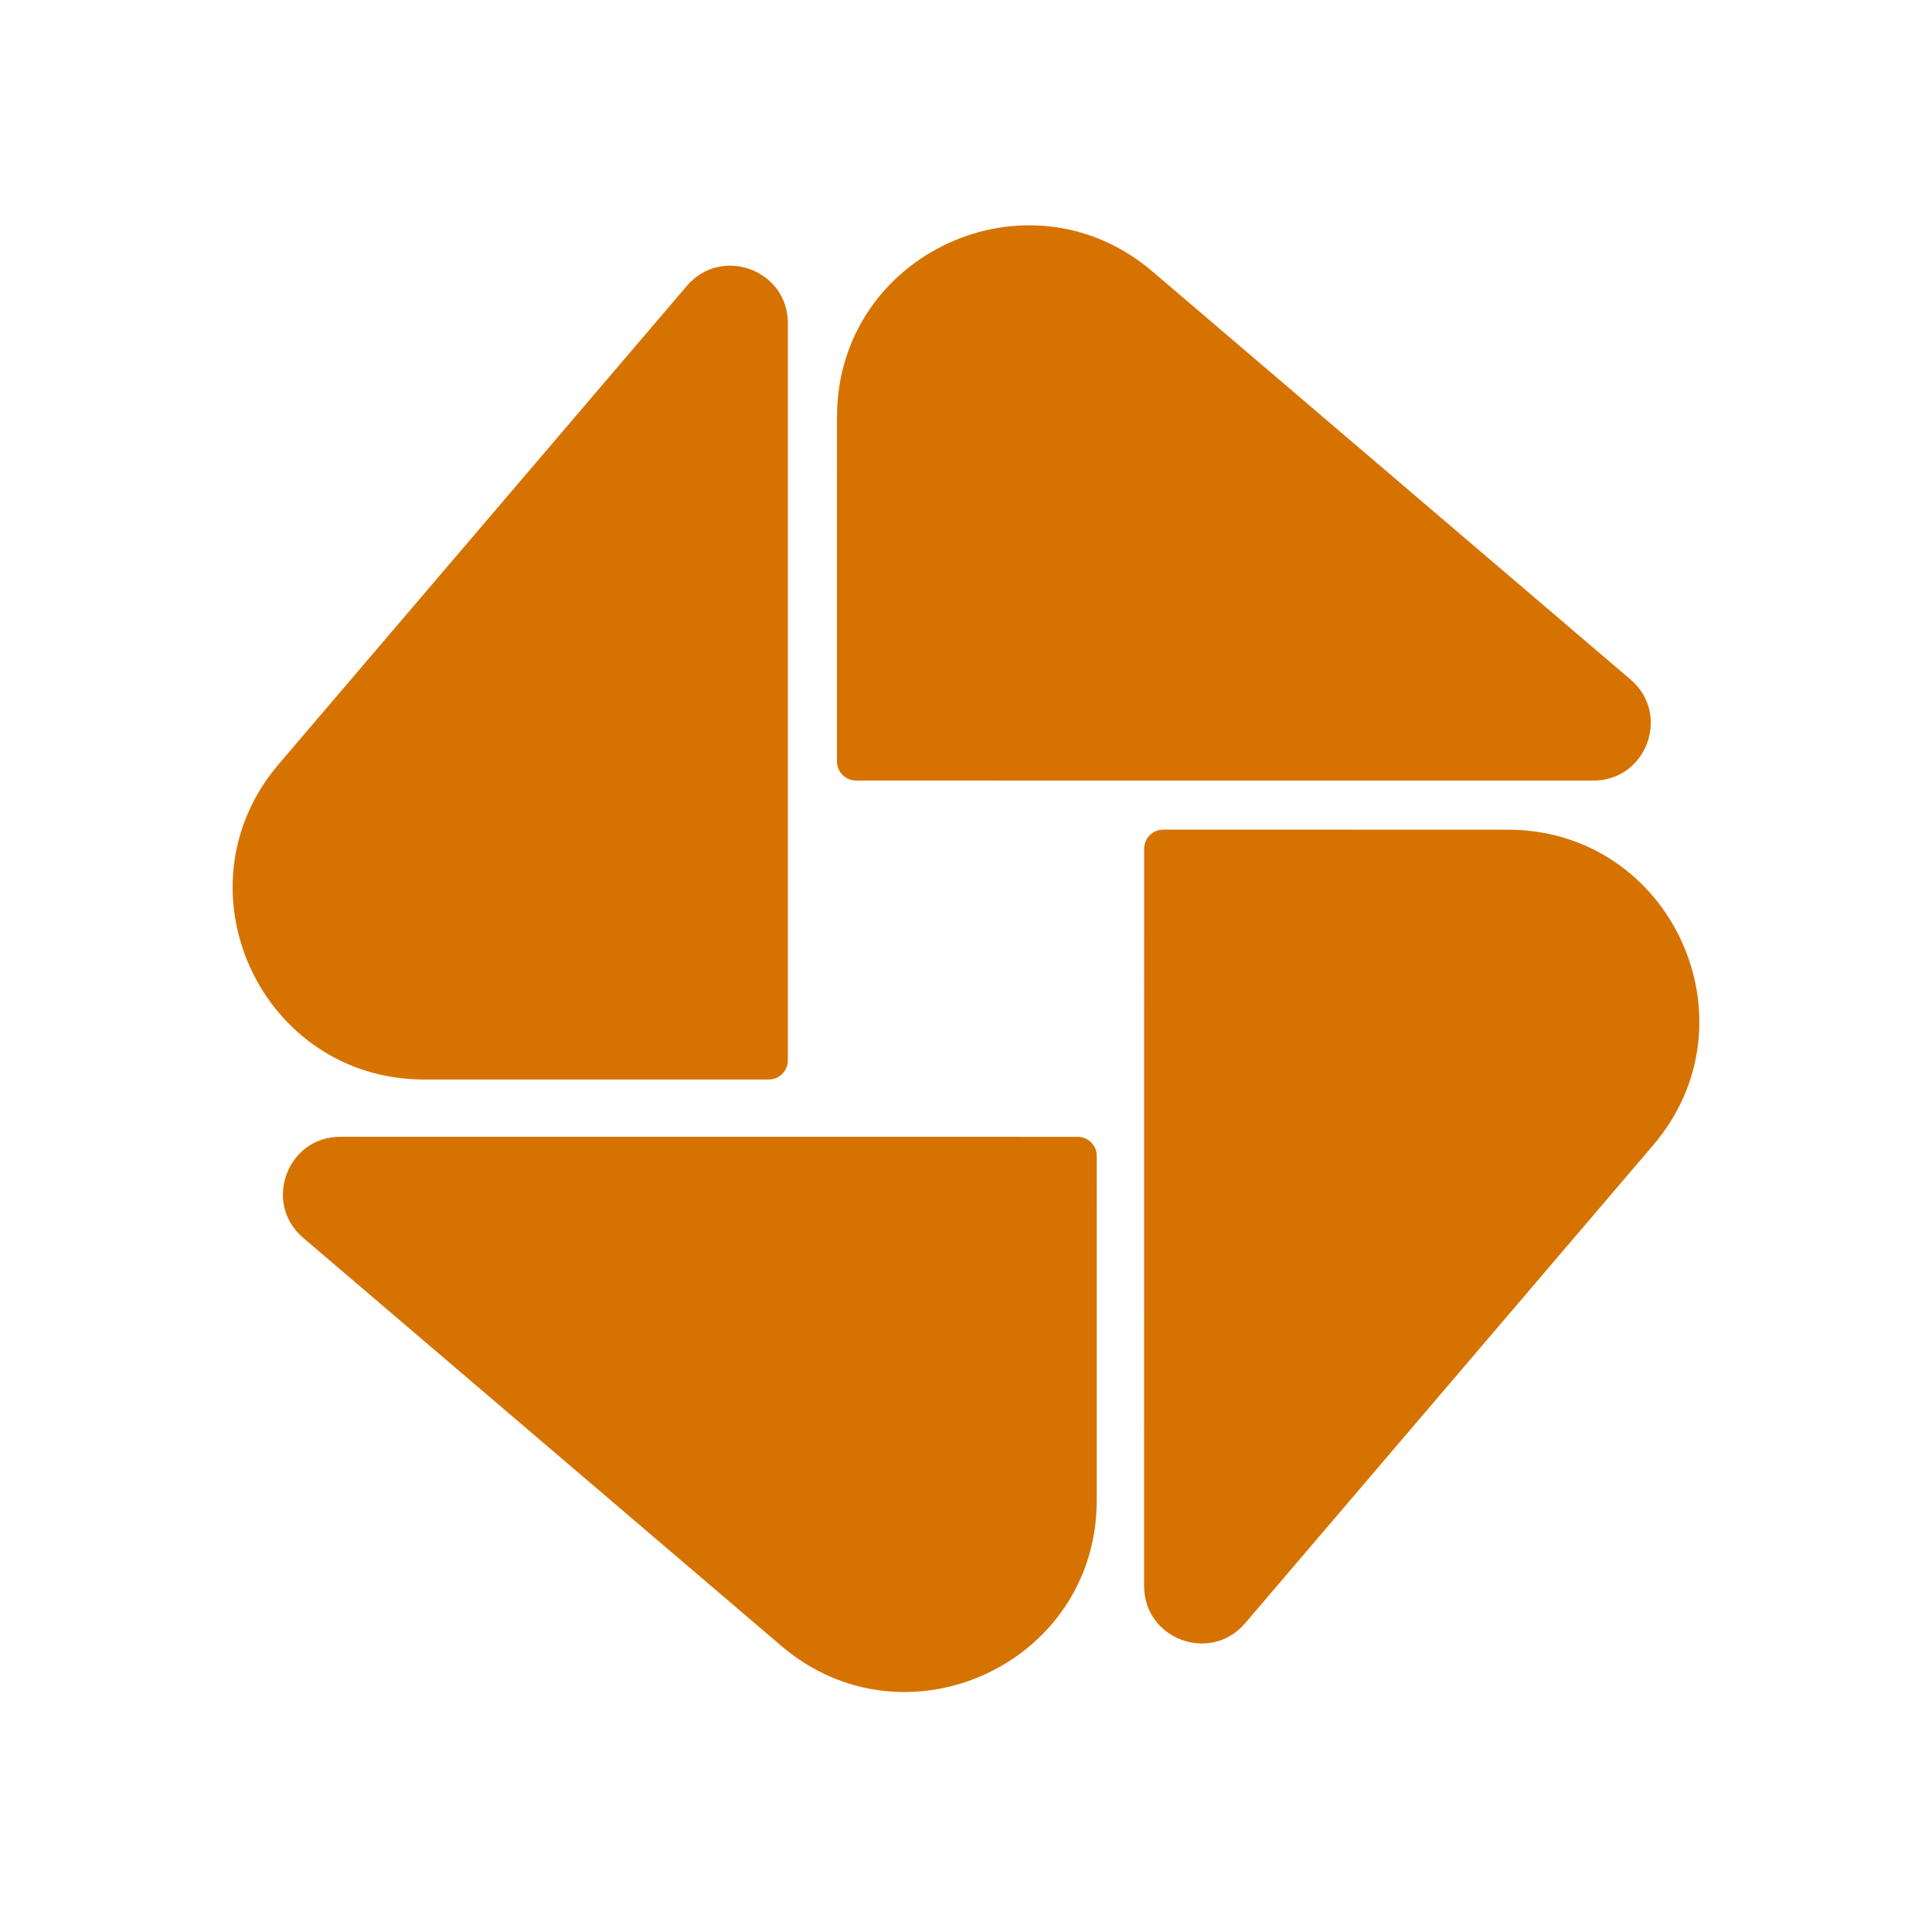 <svg width="75" height="75" viewBox="0 0 100 101" fill="none" xmlns="http://www.w3.org/2000/svg">
    <path d="M15.348 64.709C13.227 62.899 14.507 59.427 17.296 59.427L55.836 59.43C56.388 59.43 56.836 59.877 56.836 60.43L56.835 78.437C56.834 86.97 46.834 91.582 40.343 86.042L15.348 64.709Z" fill="#D67300"/>
    <path d="M64.592 84.859C62.782 86.981 59.31 85.7 59.31 82.912L59.313 44.371C59.313 43.819 59.761 43.371 60.313 43.371L78.32 43.373C86.853 43.373 91.465 53.374 85.925 59.865L64.592 84.859Z" fill="#D67300"/>
    <path d="M84.742 35.525C86.863 37.336 85.583 40.807 82.795 40.807L44.254 40.805C43.702 40.804 43.254 40.357 43.254 39.804L43.256 21.798C43.256 13.264 53.257 8.652 59.748 14.192L84.742 35.525Z" fill="#D67300"/>
    <path d="M35.405 14.947C37.215 12.825 40.687 14.105 40.687 16.894L40.687 55.434C40.687 55.987 40.24 56.434 39.687 56.434L21.68 56.434C13.147 56.434 8.534 46.434 14.074 39.943L35.405 14.947Z" fill="#D67300"/>
</svg>
